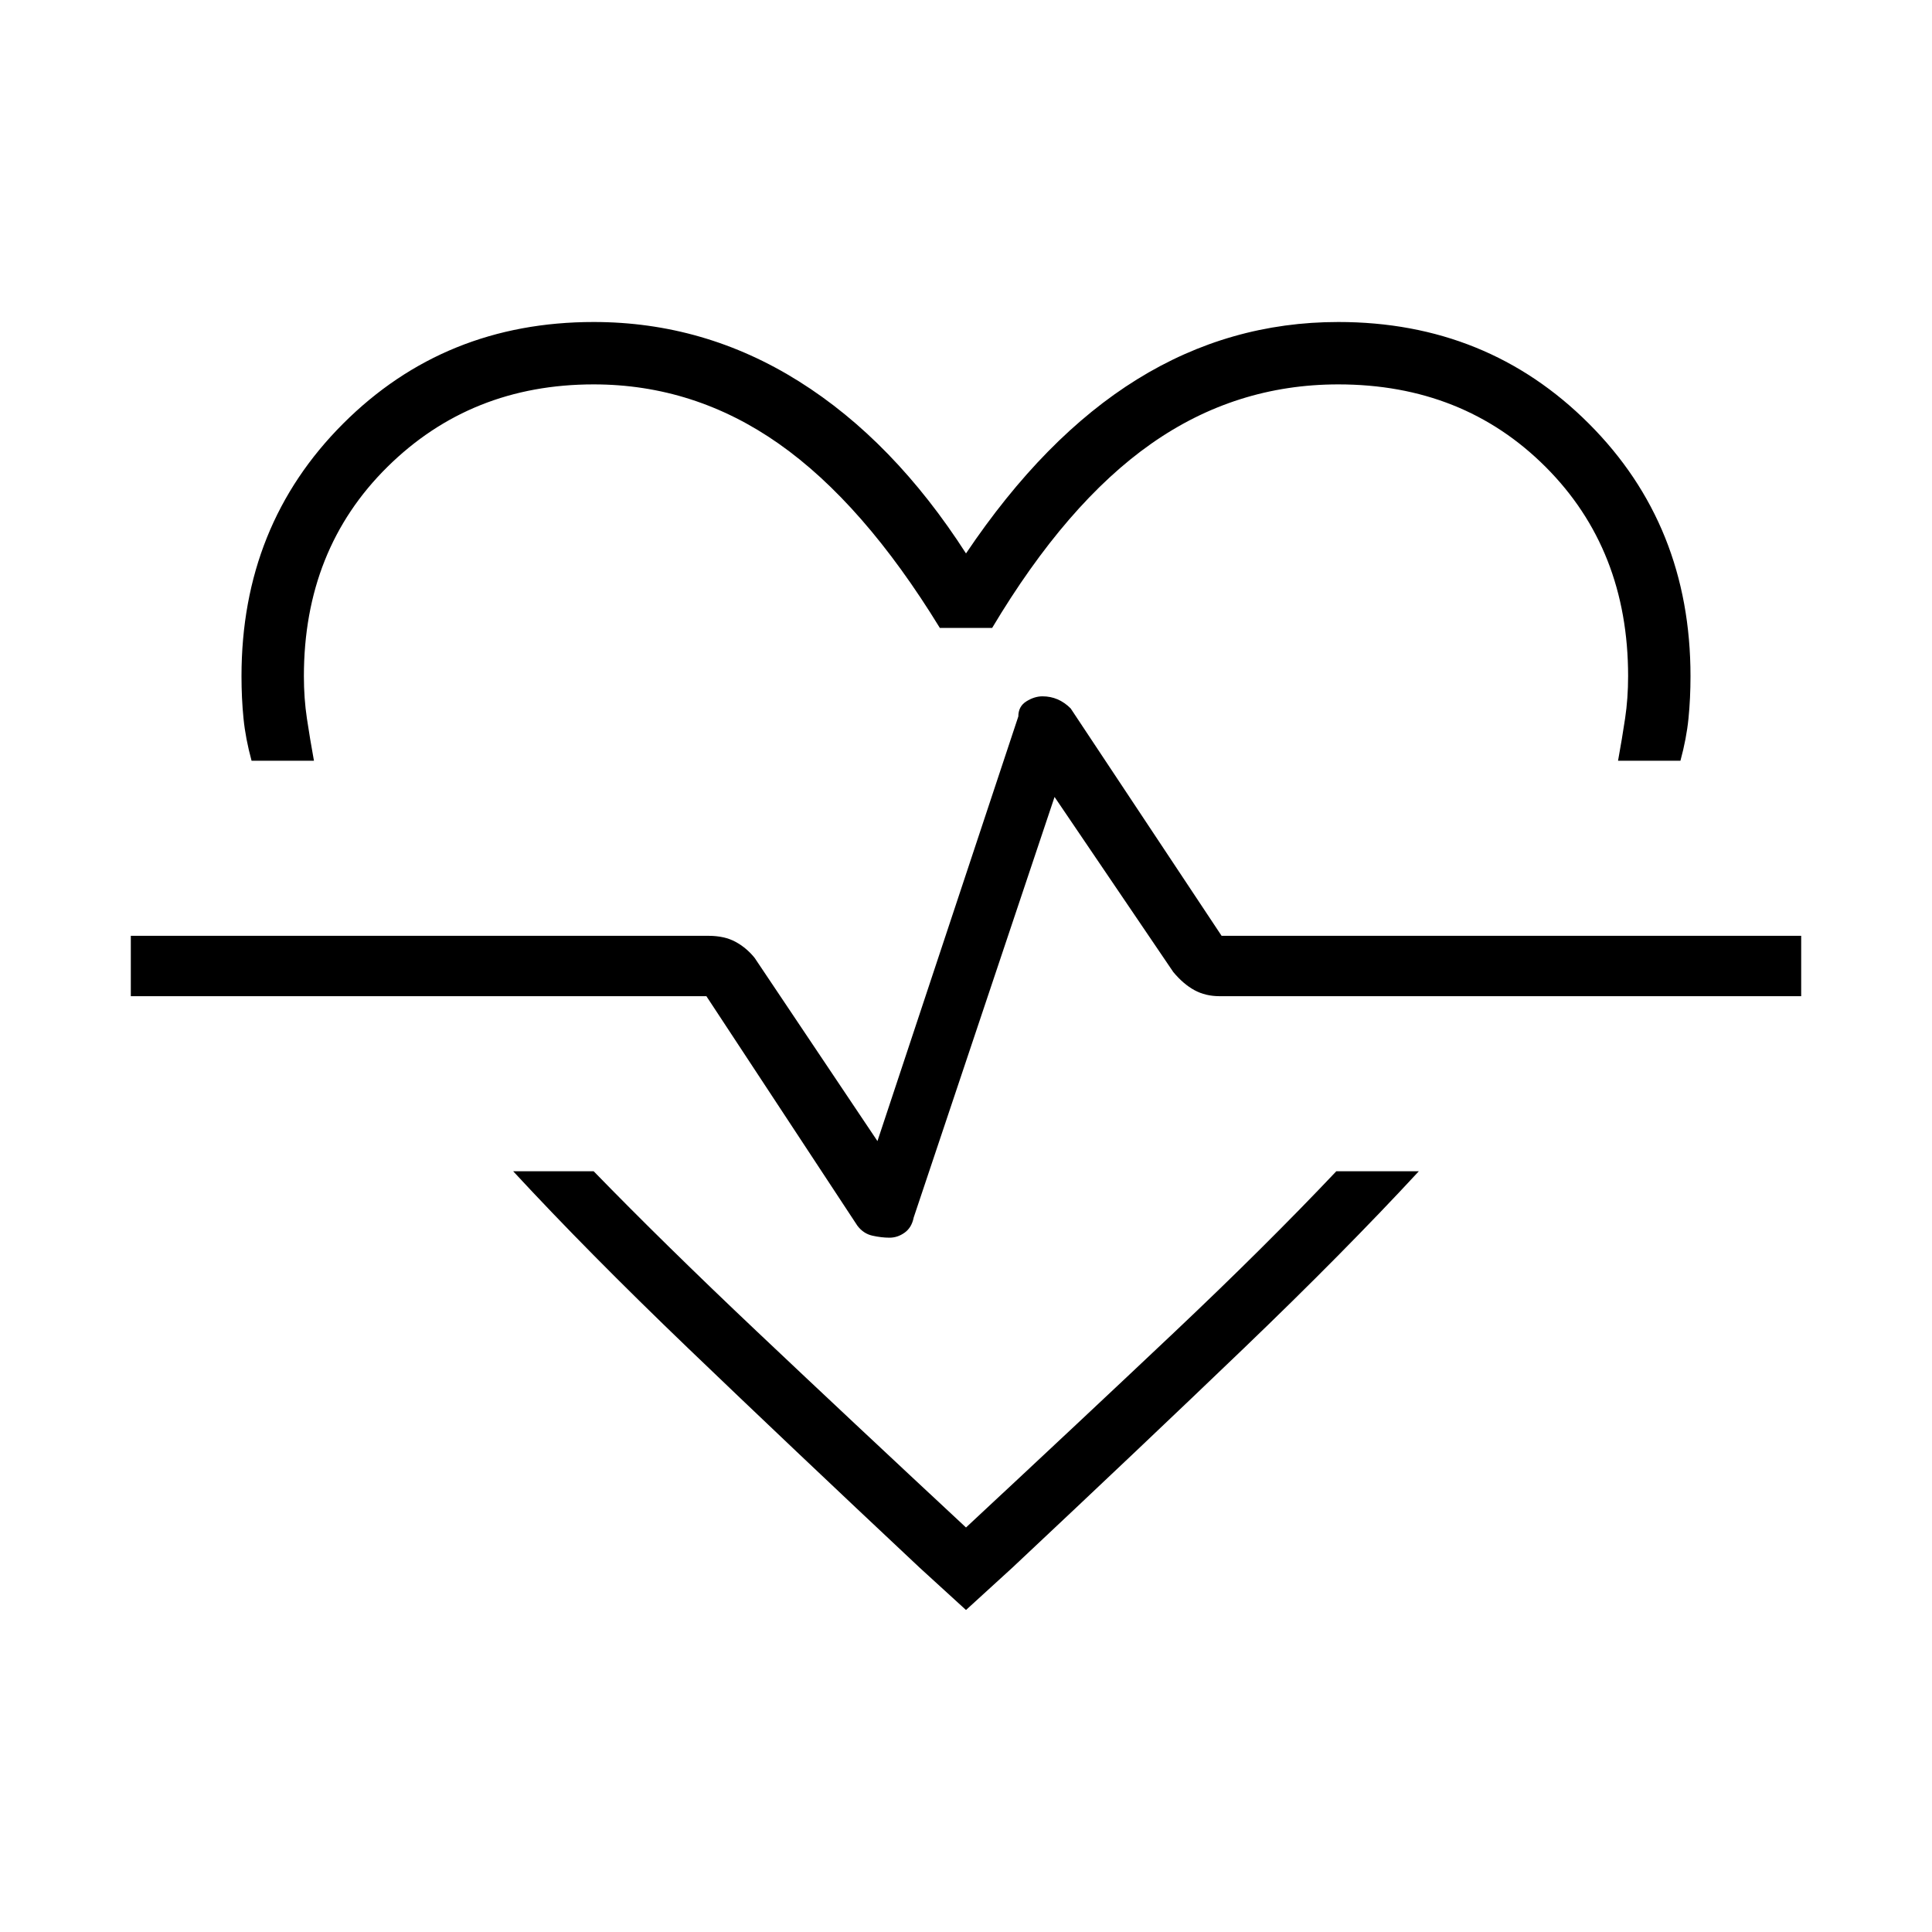 <svg xmlns="http://www.w3.org/2000/svg" width="48" height="48" viewBox="0 0 48 48"><path d="M14.75 8q2.75 0 5.1 1.475Q22.2 10.95 24 13.75q1.95-2.9 4.25-4.325Q30.55 8 33.25 8q3.7 0 6.225 2.525Q42 13.05 42 16.8q0 .55-.05 1.05t-.2 1.05H40.2q.1-.55.175-1.05.075-.5.075-1.05 0-3.15-2.05-5.2-2.05-2.05-5.15-2.05-2.55 0-4.65 1.475-2.1 1.475-3.95 4.575h-1.3q-1.9-3.1-4-4.575t-4.6-1.475q-3.05 0-5.125 2.05T7.55 16.8q0 .55.075 1.05T7.8 18.9H6.25q-.15-.55-.2-1.05Q6 17.35 6 16.8q0-3.75 2.525-6.275Q11.05 8 14.75 8Zm-2 21.1h2q1.75 1.8 4.05 3.975T24 37.95q2.9-2.7 5.175-4.85 2.275-2.15 4.025-4h2.05q-1.85 2-4.35 4.4-2.5 2.4-5.75 5.45L24 40l-1.15-1.05Q19.6 35.9 17.1 33.5q-2.5-2.4-4.35-4.4Zm9.35 1.65q.2 0 .375-.125t.225-.375l3.5-10.45 2.95 4.35q.25.3.525.45.275.15.625.15h14.45v-1.5h-14.4L26.6 17.6q-.15-.15-.325-.225-.175-.075-.375-.075t-.4.125q-.2.125-.2.375l-3.5 10.55-3.05-4.55q-.2-.25-.475-.4-.275-.15-.675-.15H3.25v1.5h14.3l3.75 5.7q.15.2.375.25.225.05.425.05Zm1.9-7Z"/></svg>